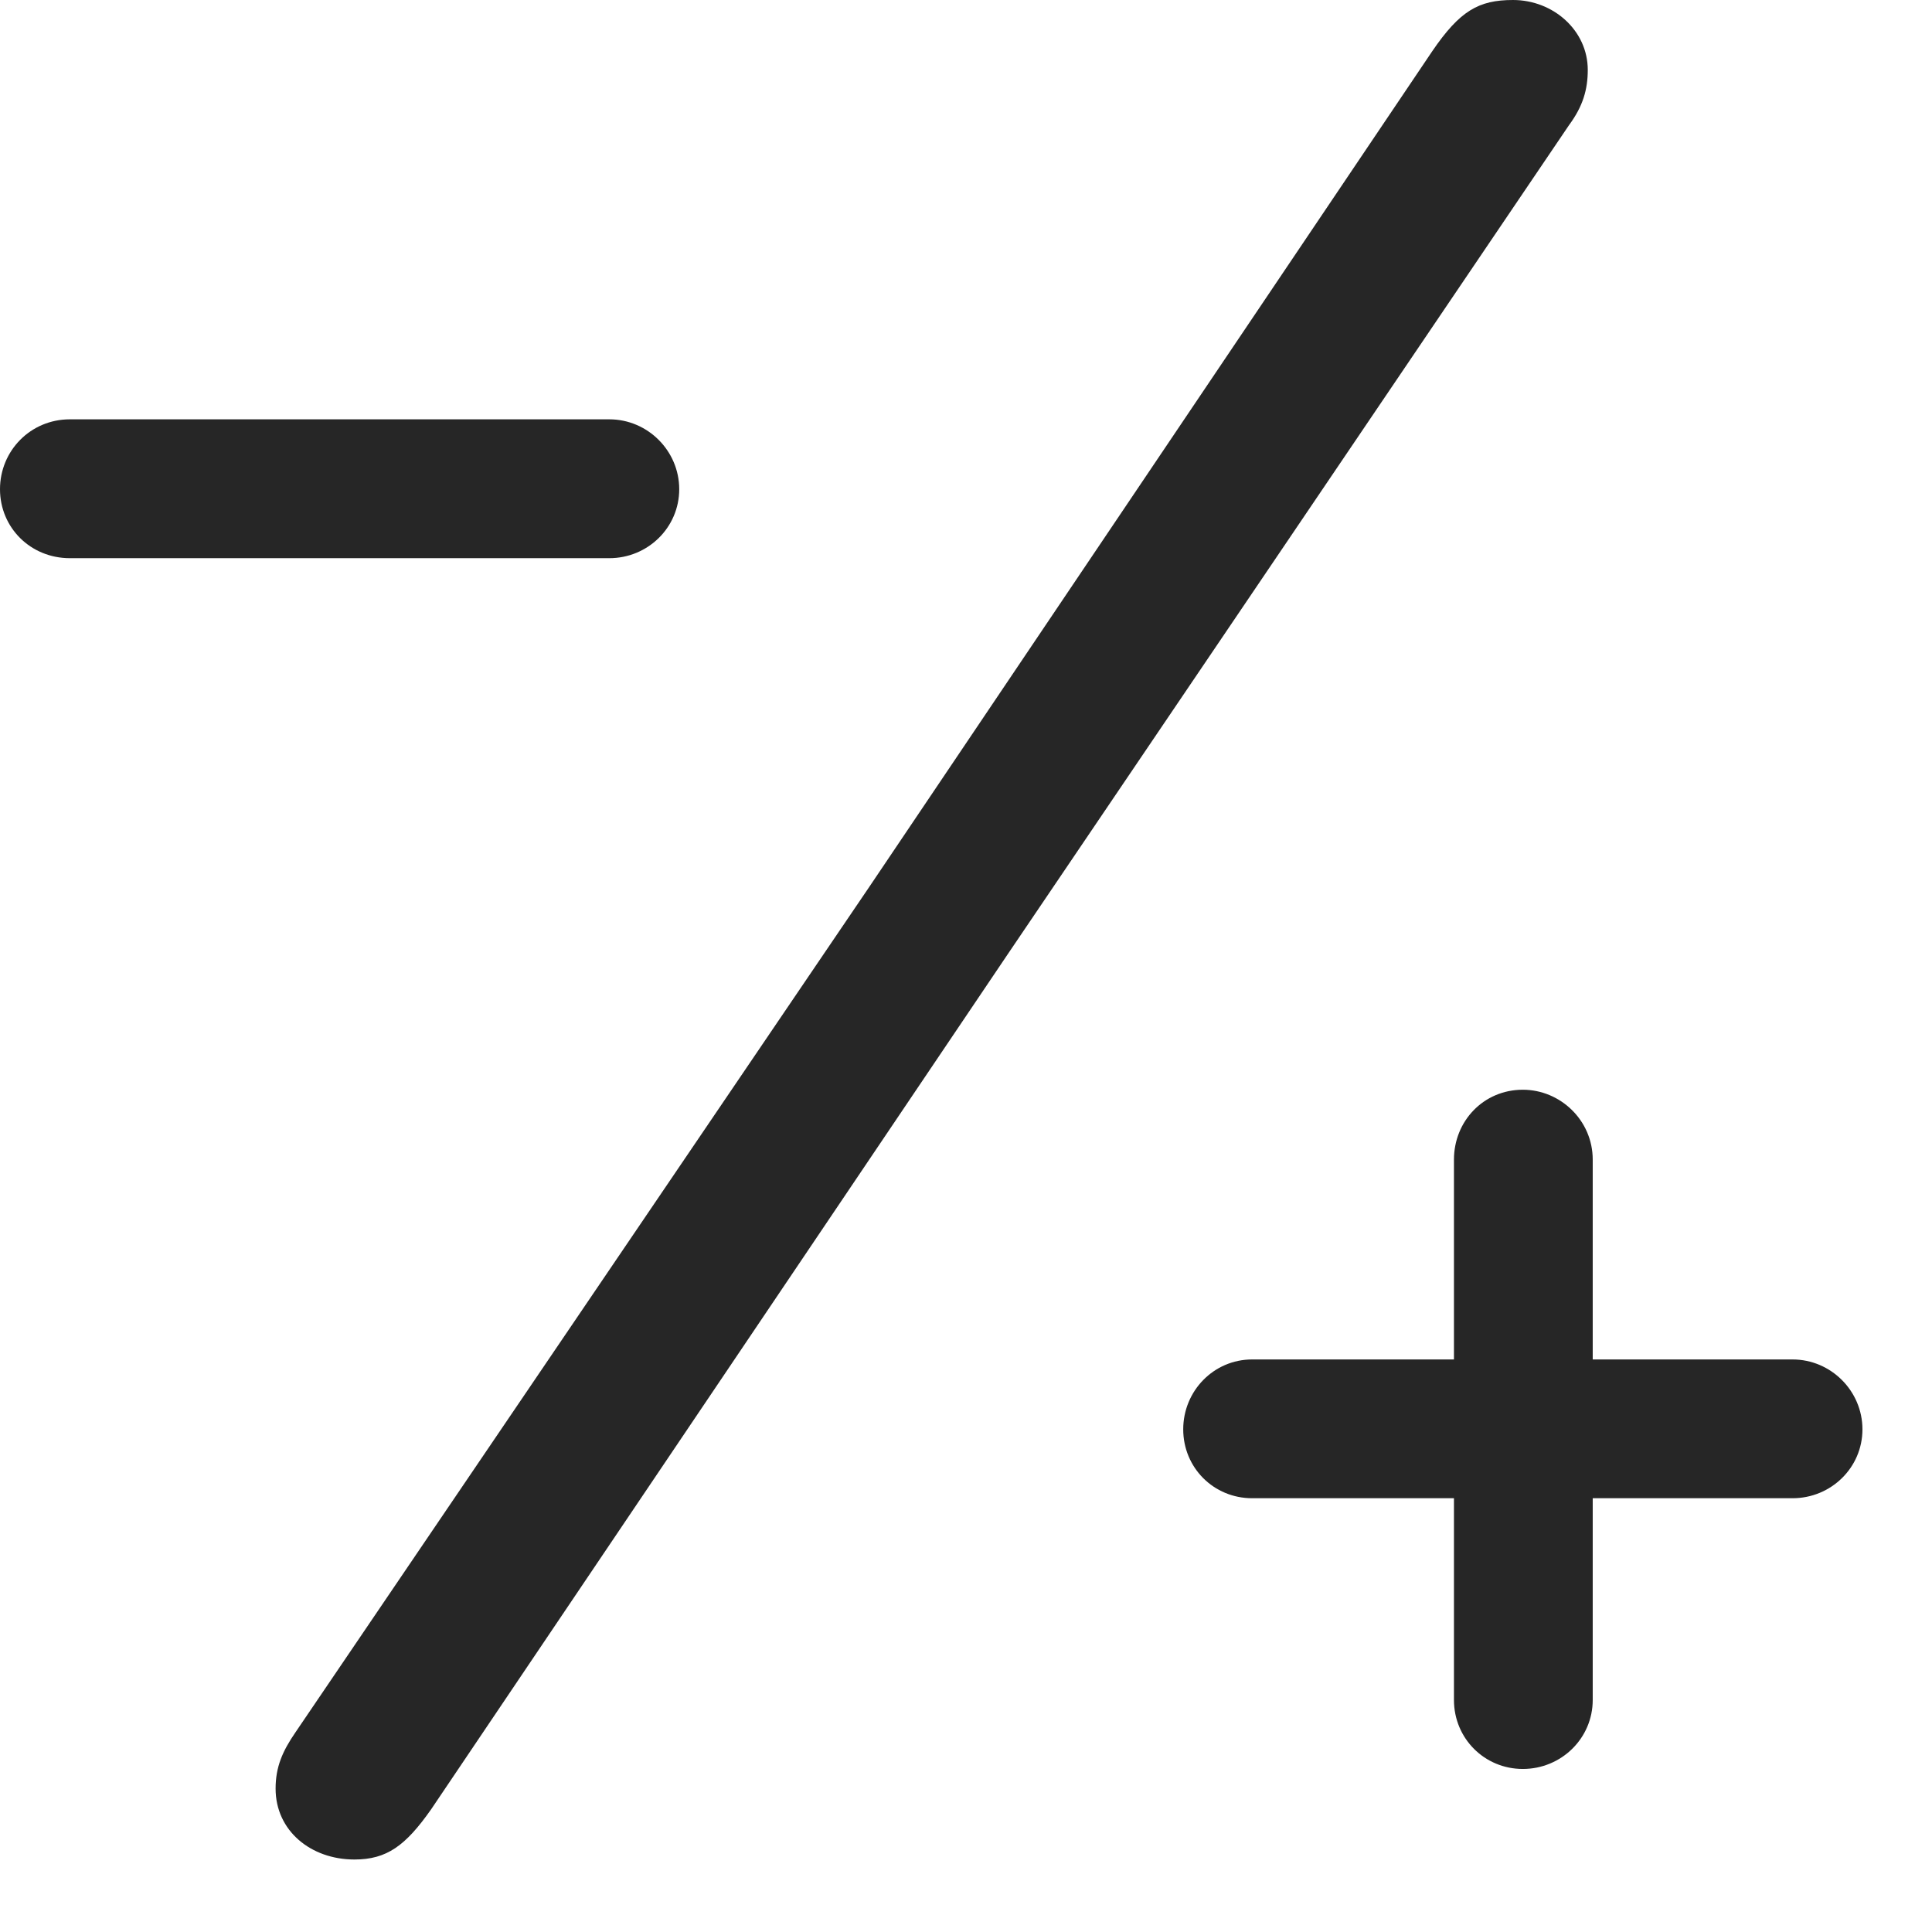 <svg width="23" height="23" viewBox="0 0 23 23" fill="none" xmlns="http://www.w3.org/2000/svg">
<path d="M0.832 6.645H7.254C7.711 6.645 8.086 6.281 8.086 5.824C8.086 5.367 7.711 4.992 7.254 4.992H0.832C0.363 4.992 0 5.367 0 5.824C0 6.281 0.363 6.645 0.832 6.645ZM4.219 22.137C4.605 22.137 4.828 21.973 5.133 21.539L12 11.355L18.68 1.488C18.844 1.266 18.902 1.066 18.902 0.832C18.902 0.363 18.492 0 18.012 0C17.602 0 17.379 0.129 17.051 0.609L10.348 10.559L3.516 20.625C3.363 20.848 3.281 21.035 3.281 21.293C3.281 21.797 3.703 22.137 4.219 22.137ZM14.086 17.016C14.086 17.473 14.449 17.836 14.906 17.836H17.309V20.238C17.309 20.695 17.672 21.059 18.129 21.059C18.586 21.059 18.961 20.695 18.961 20.238V17.836H21.34C21.797 17.836 22.172 17.473 22.172 17.016C22.172 16.559 21.797 16.184 21.34 16.184H18.961V13.805C18.961 13.336 18.574 12.973 18.129 12.973C17.66 12.973 17.309 13.348 17.309 13.805V16.184H14.906C14.449 16.184 14.086 16.559 14.086 17.016Z" fill="black" fill-opacity="0.85"/>
</svg>
